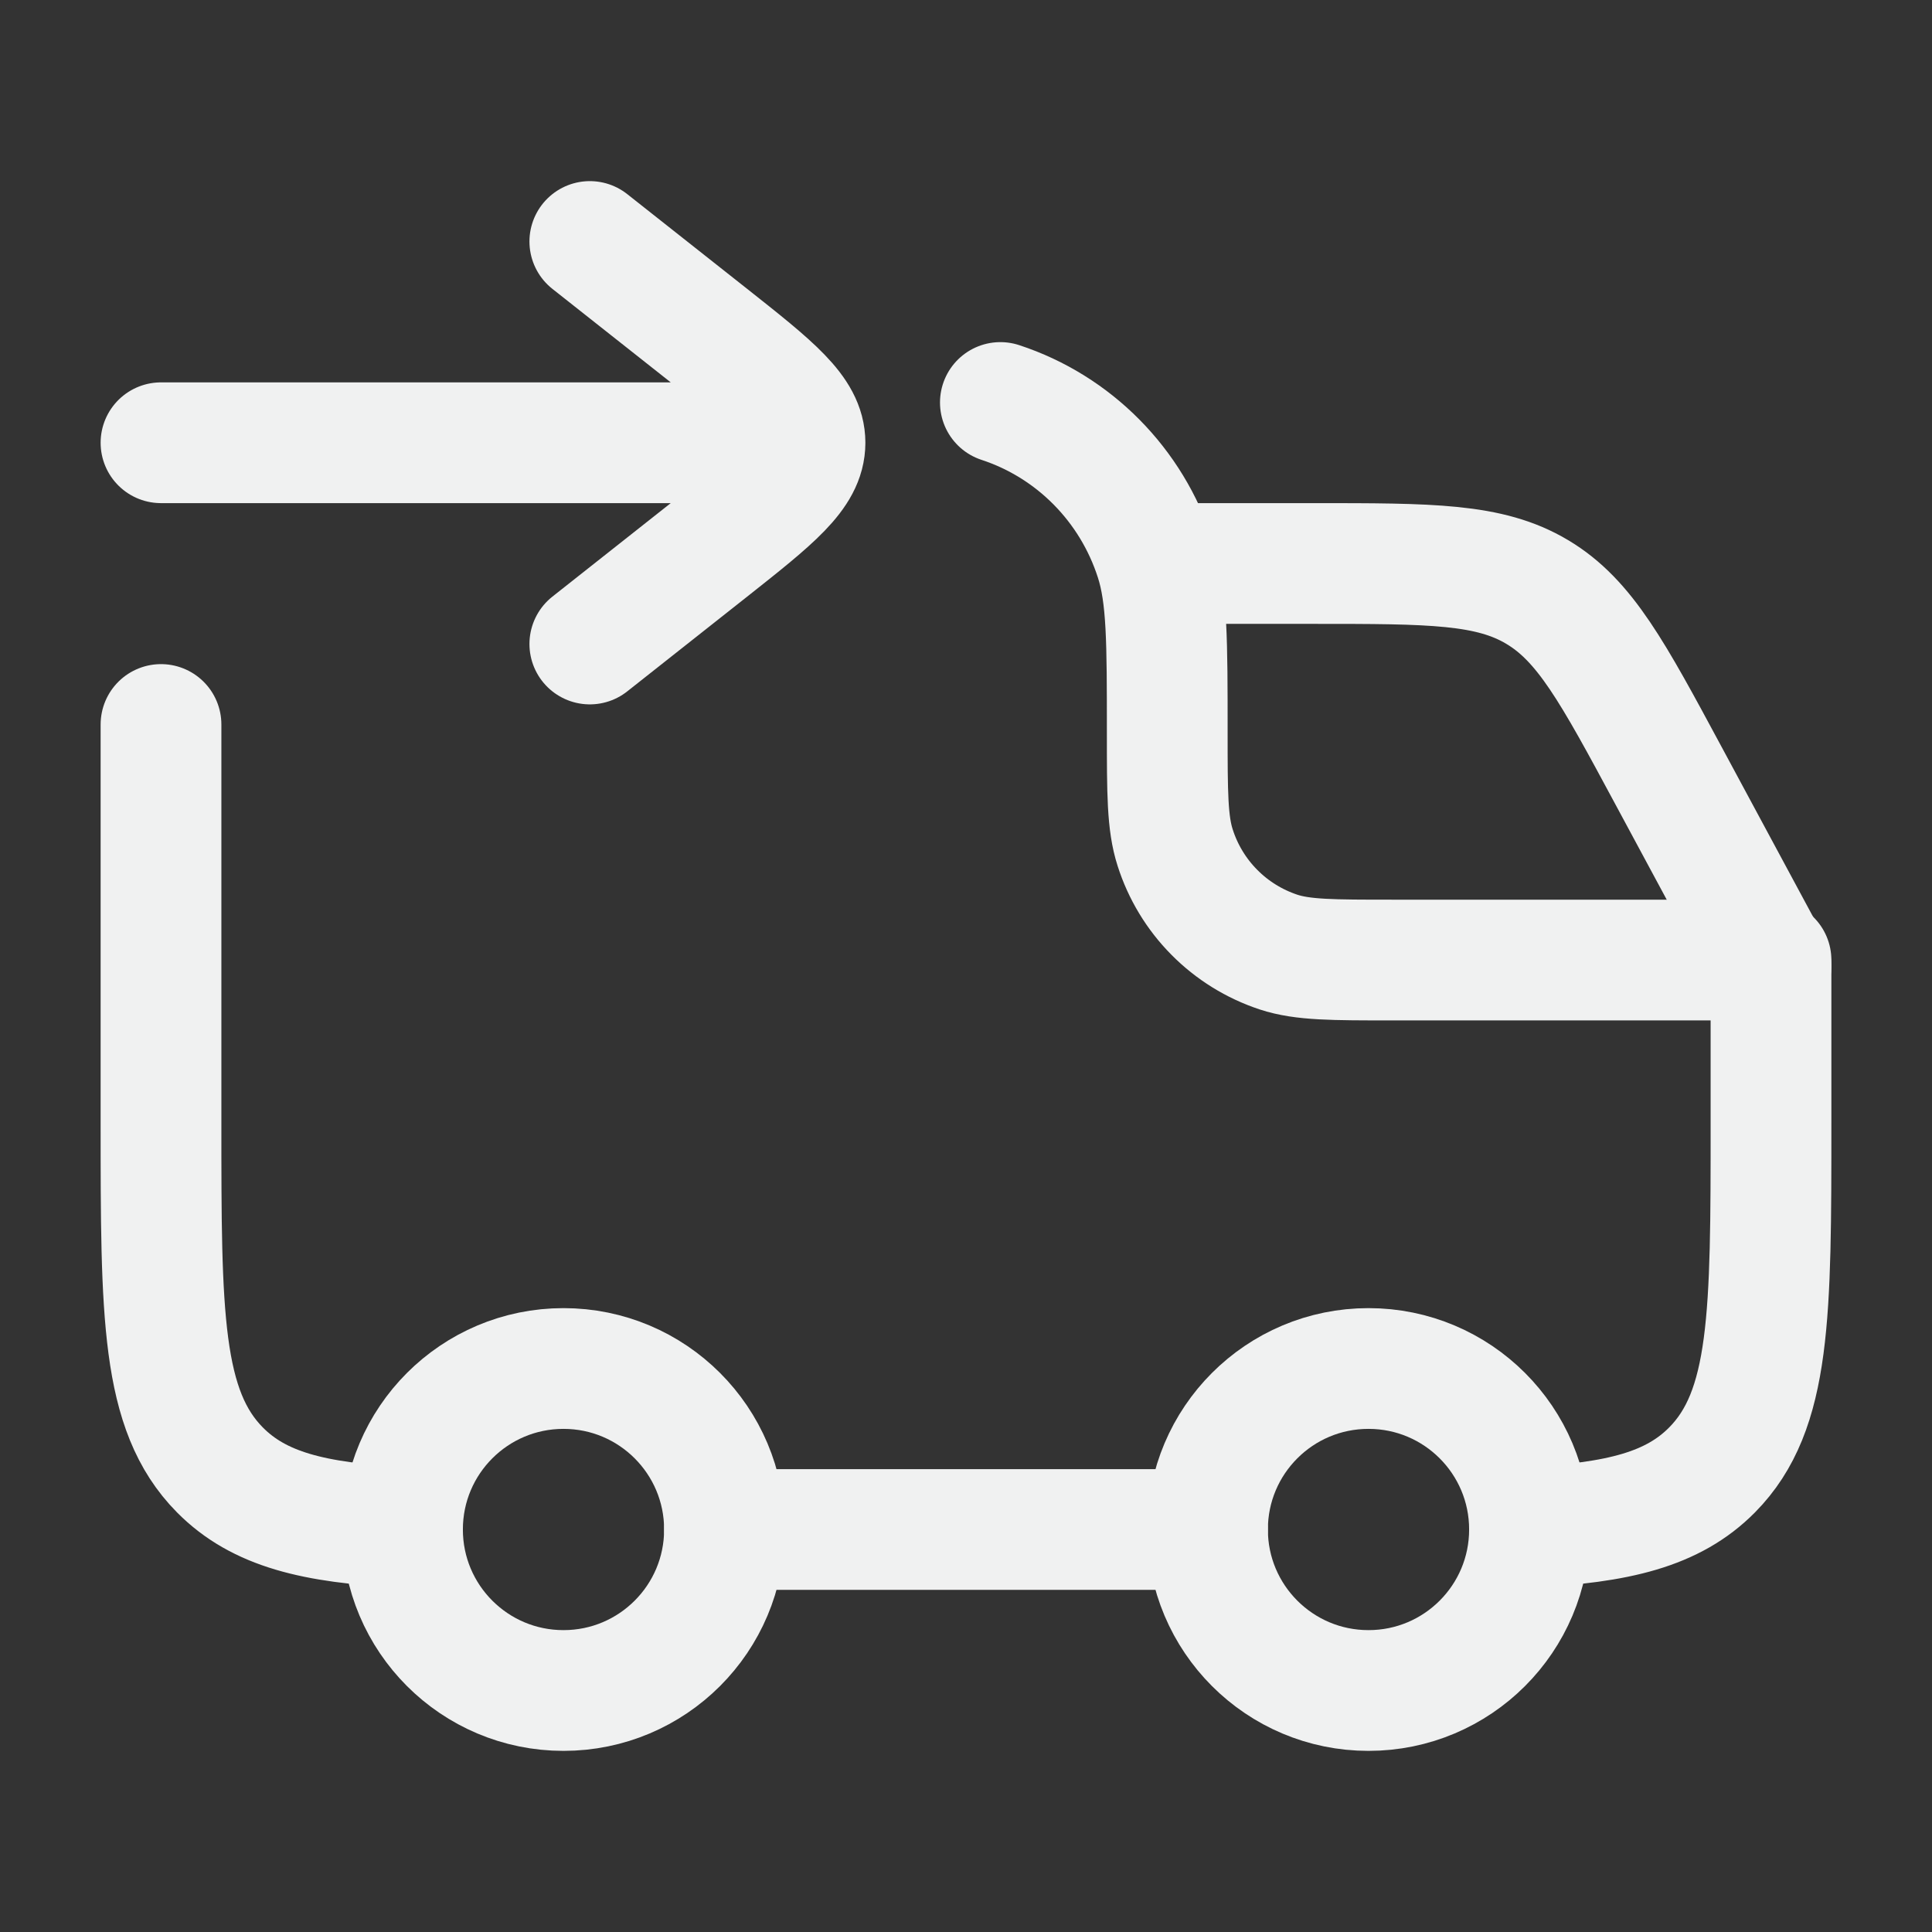 <svg width="24" height="24" viewBox="0 0 24 24" fill="none" xmlns="http://www.w3.org/2000/svg">
<rect x="0" y="0" width="24" height="24" fill="#333333" stroke="none"/>
<path d="M17 21C18.105 21 19 20.105 19 19C19 17.895 18.105 17 17 17C15.895 17 15 17.895 15 19C15 20.105 15.895 21 17 21Z" stroke="#F0F1F1" stroke-width="1.5" stroke-linecap="round" stroke-linejoin="round"/>
<path d="M7 21C8.105 21 9 20.105 9 19C9 17.895 8.105 17 7 17C5.895 17 5 17.895 5 19C5 20.105 5.895 21 7 21Z" stroke="#F0F1F1" stroke-width="1.5" stroke-linecap="round" stroke-linejoin="round"/>
<path d="M2 9V13.947C2 16.329 2 17.52 2.732 18.26C3.219 18.752 3.903 18.917 5 18.972M12.427 5C13.34 5.3 14.057 6.024 14.353 6.947C14.5 7.403 14.5 7.967 14.5 9.097C14.5 9.849 14.5 10.225 14.598 10.529C14.694 10.831 14.861 11.107 15.084 11.332C15.307 11.558 15.581 11.727 15.882 11.827C16.183 11.926 16.555 11.926 17.3 11.926H22V13.947C22 16.329 22 17.52 21.268 18.26C20.781 18.752 20.097 18.917 19 18.972M9 19H15" stroke="#F0F1F1" stroke-width="1.5" stroke-linecap="round" stroke-linejoin="round"/>
<path d="M14.5 7H16.321C17.777 7 18.504 7 19.096 7.354C19.689 7.707 20.034 8.348 20.724 9.63L22 12M7.327 8L8.813 6.826C9.604 6.2 10 5.888 10 5.5M10 5.5C10 5.112 9.604 4.8 8.813 4.174L7.327 3M10 5.5H2" stroke="#F0F1F1" stroke-width="1.5" stroke-linecap="round" stroke-linejoin="round"/>
</svg>
